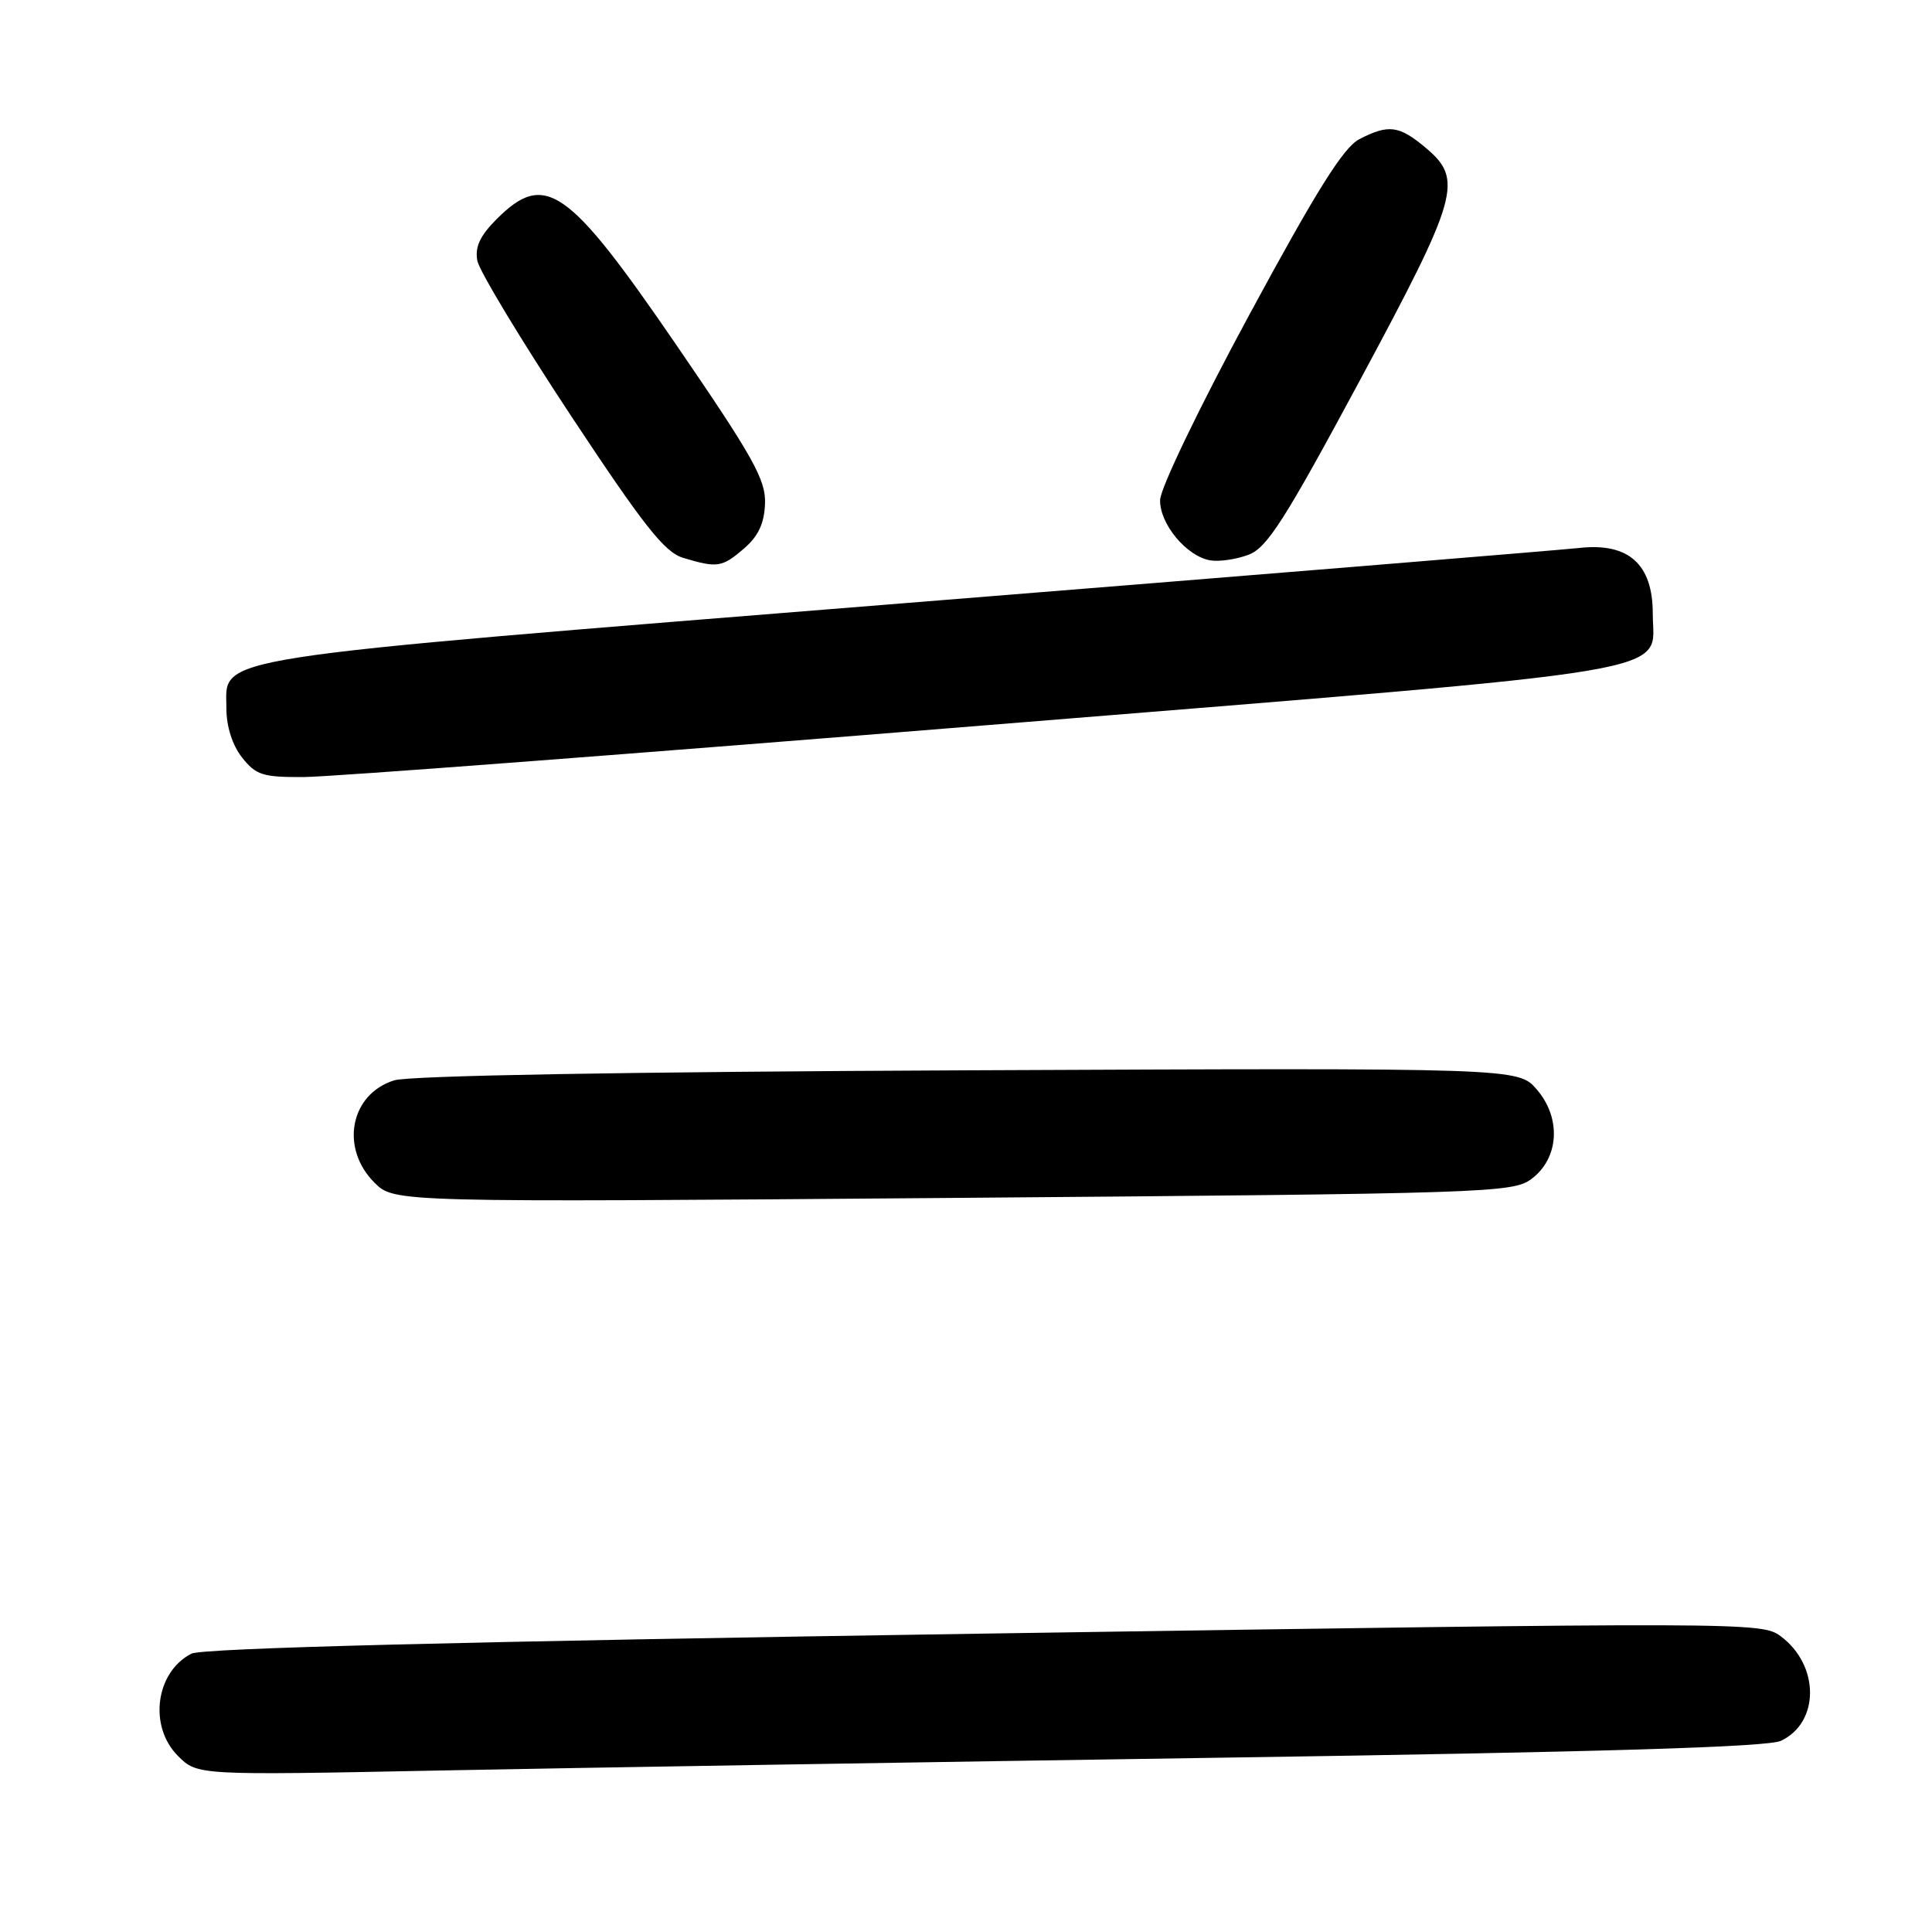<?xml version="1.0" encoding="UTF-8" standalone="no"?>
<!DOCTYPE svg PUBLIC "-//W3C//DTD SVG 1.1//EN" "http://www.w3.org/Graphics/SVG/1.1/DTD/svg11.dtd" >
<svg xmlns="http://www.w3.org/2000/svg" xmlns:xlink="http://www.w3.org/1999/xlink" version="1.1" viewBox="0 0 256 256">
 <g >
 <path fill="currentColor"
d=" M 162.00 232.90 C 212.52 232.15 234.23 231.49 235.98 230.67 C 241.14 228.23 241.12 220.65 235.94 216.80 C 233.44 214.94 231.36 214.93 130.44 216.46 C 60.79 217.52 26.81 218.38 25.36 219.12 C 20.61 221.56 19.66 228.75 23.58 232.67 C 26.15 235.24 26.15 235.24 58.33 234.60 C 76.02 234.25 122.67 233.49 162.00 232.90 Z  M 202.92 156.22 C 206.59 153.49 206.91 148.17 203.64 144.37 C 201.17 141.50 201.17 141.50 128.34 141.82 C 83.11 142.02 54.26 142.52 52.24 143.15 C 46.41 144.96 45.02 152.11 49.61 156.70 C 52.23 159.32 52.23 159.32 126.28 158.73 C 197.21 158.16 200.45 158.06 202.92 156.22 Z  M 130.78 96.09 C 225.11 88.44 219.00 89.47 219.00 81.30 C 219.00 74.77 215.81 71.90 209.33 72.60 C 206.67 72.89 166.37 76.19 119.77 79.93 C 25.89 87.48 30.00 86.84 30.00 93.89 C 30.00 96.26 30.79 98.74 32.07 100.37 C 33.92 102.71 34.82 103.00 40.32 102.96 C 43.72 102.95 84.43 99.85 130.78 96.09 Z  M 98.56 72.70 C 100.49 71.05 101.27 69.37 101.37 66.72 C 101.48 63.56 99.81 60.58 89.53 45.58 C 75.25 24.75 72.22 22.63 65.81 29.03 C 63.59 31.26 62.91 32.73 63.25 34.55 C 63.52 35.92 69.08 45.13 75.61 55.02 C 85.26 69.62 88.06 73.18 90.50 73.91 C 95.04 75.28 95.67 75.19 98.56 72.70 Z  M 180.16 50.46 C 193.30 26.01 193.93 23.80 188.92 19.59 C 185.39 16.62 183.99 16.44 180.12 18.44 C 178.02 19.53 174.47 25.19 165.55 41.69 C 158.94 53.92 153.74 64.71 153.72 66.26 C 153.66 69.43 157.23 73.72 160.37 74.25 C 161.54 74.45 163.82 74.12 165.43 73.51 C 167.89 72.59 170.22 68.94 180.16 50.46 Z "/>
</g>
</svg>